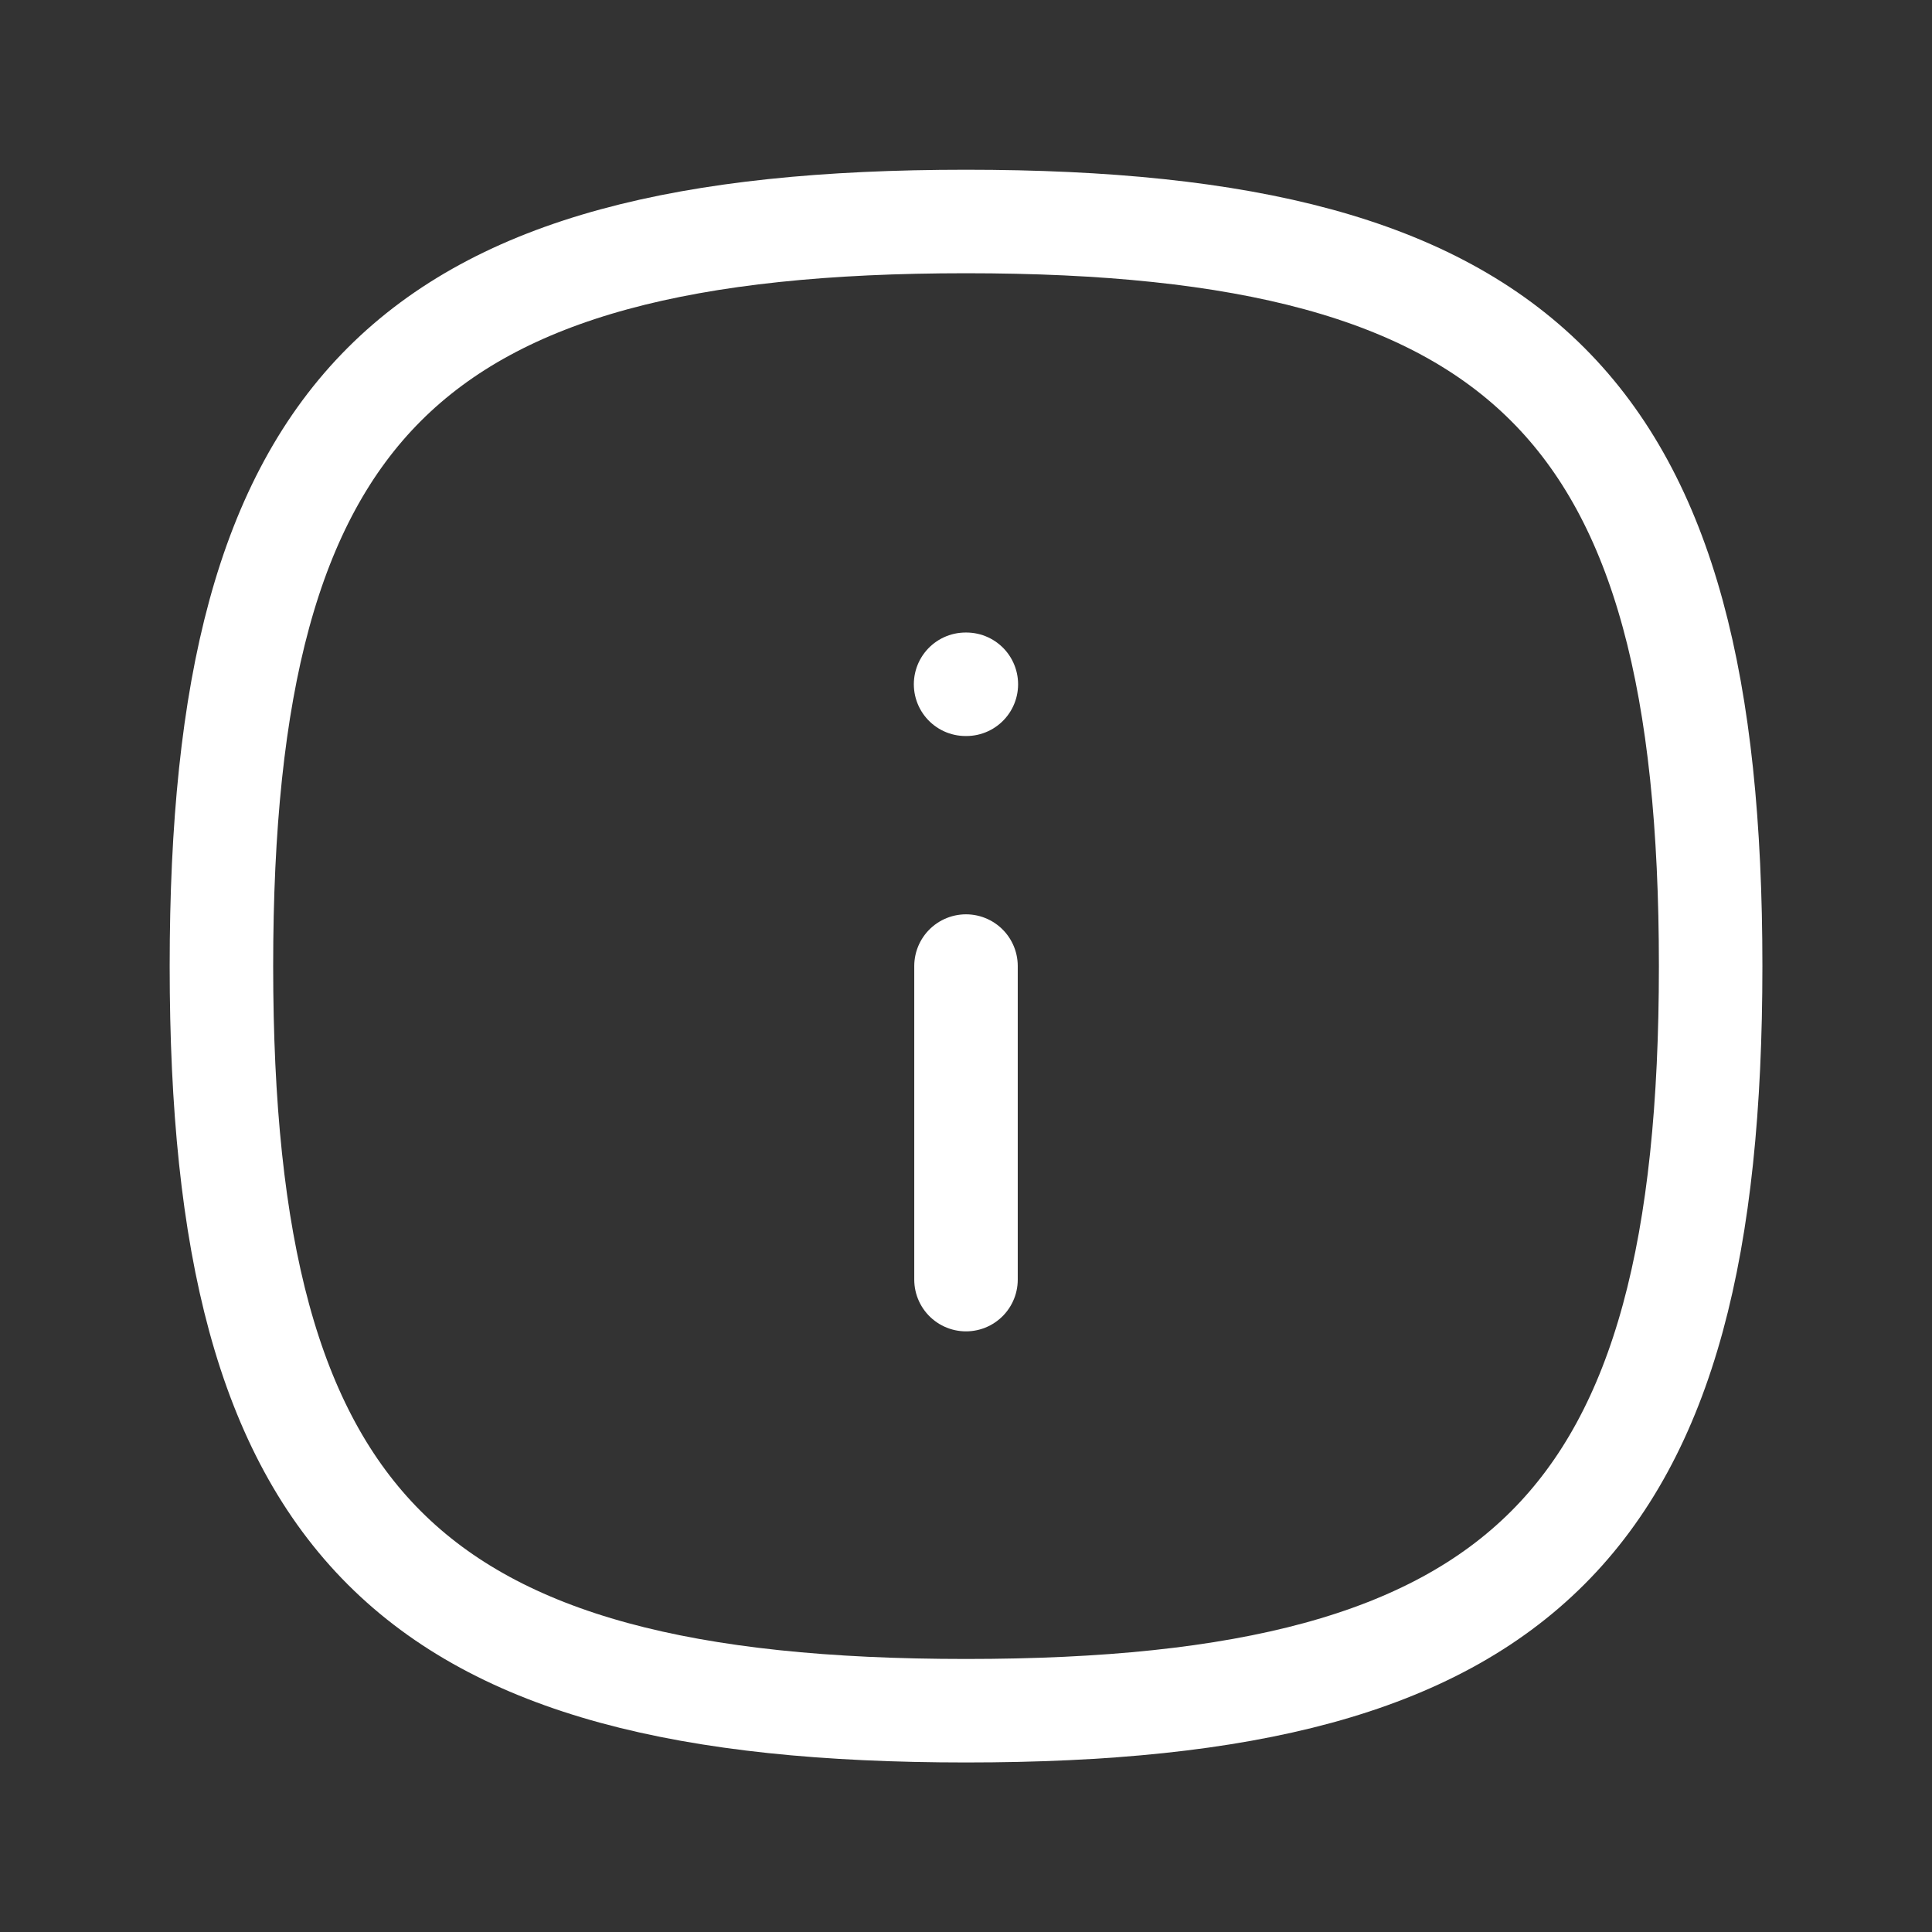 <svg width="28" height="28" viewBox="0 0 28 28" fill="none" xmlns="http://www.w3.org/2000/svg">
<rect x="0" y="0" width="28" height="28" fill="#333333" stroke="none"/>
<path fill-rule="evenodd" clip-rule="evenodd" d="M24.792 14.001C24.792 22.095 22.093 24.793 14 24.793C5.907 24.793 3.209 22.095 3.209 14.001C3.209 5.908 5.907 3.21 14 3.21C22.093 3.21 24.792 5.908 24.792 14.001Z" stroke="white" stroke-width="1.5" stroke-linecap="round" stroke-linejoin="round"/>
<path d="M14 18.545V14.001" stroke="white" stroke-width="1.5" stroke-linecap="round" stroke-linejoin="round"/>
<path d="M14.005 9.917H13.994" stroke="white" stroke-width="1.5" stroke-linecap="round" stroke-linejoin="round"/>
</svg>

